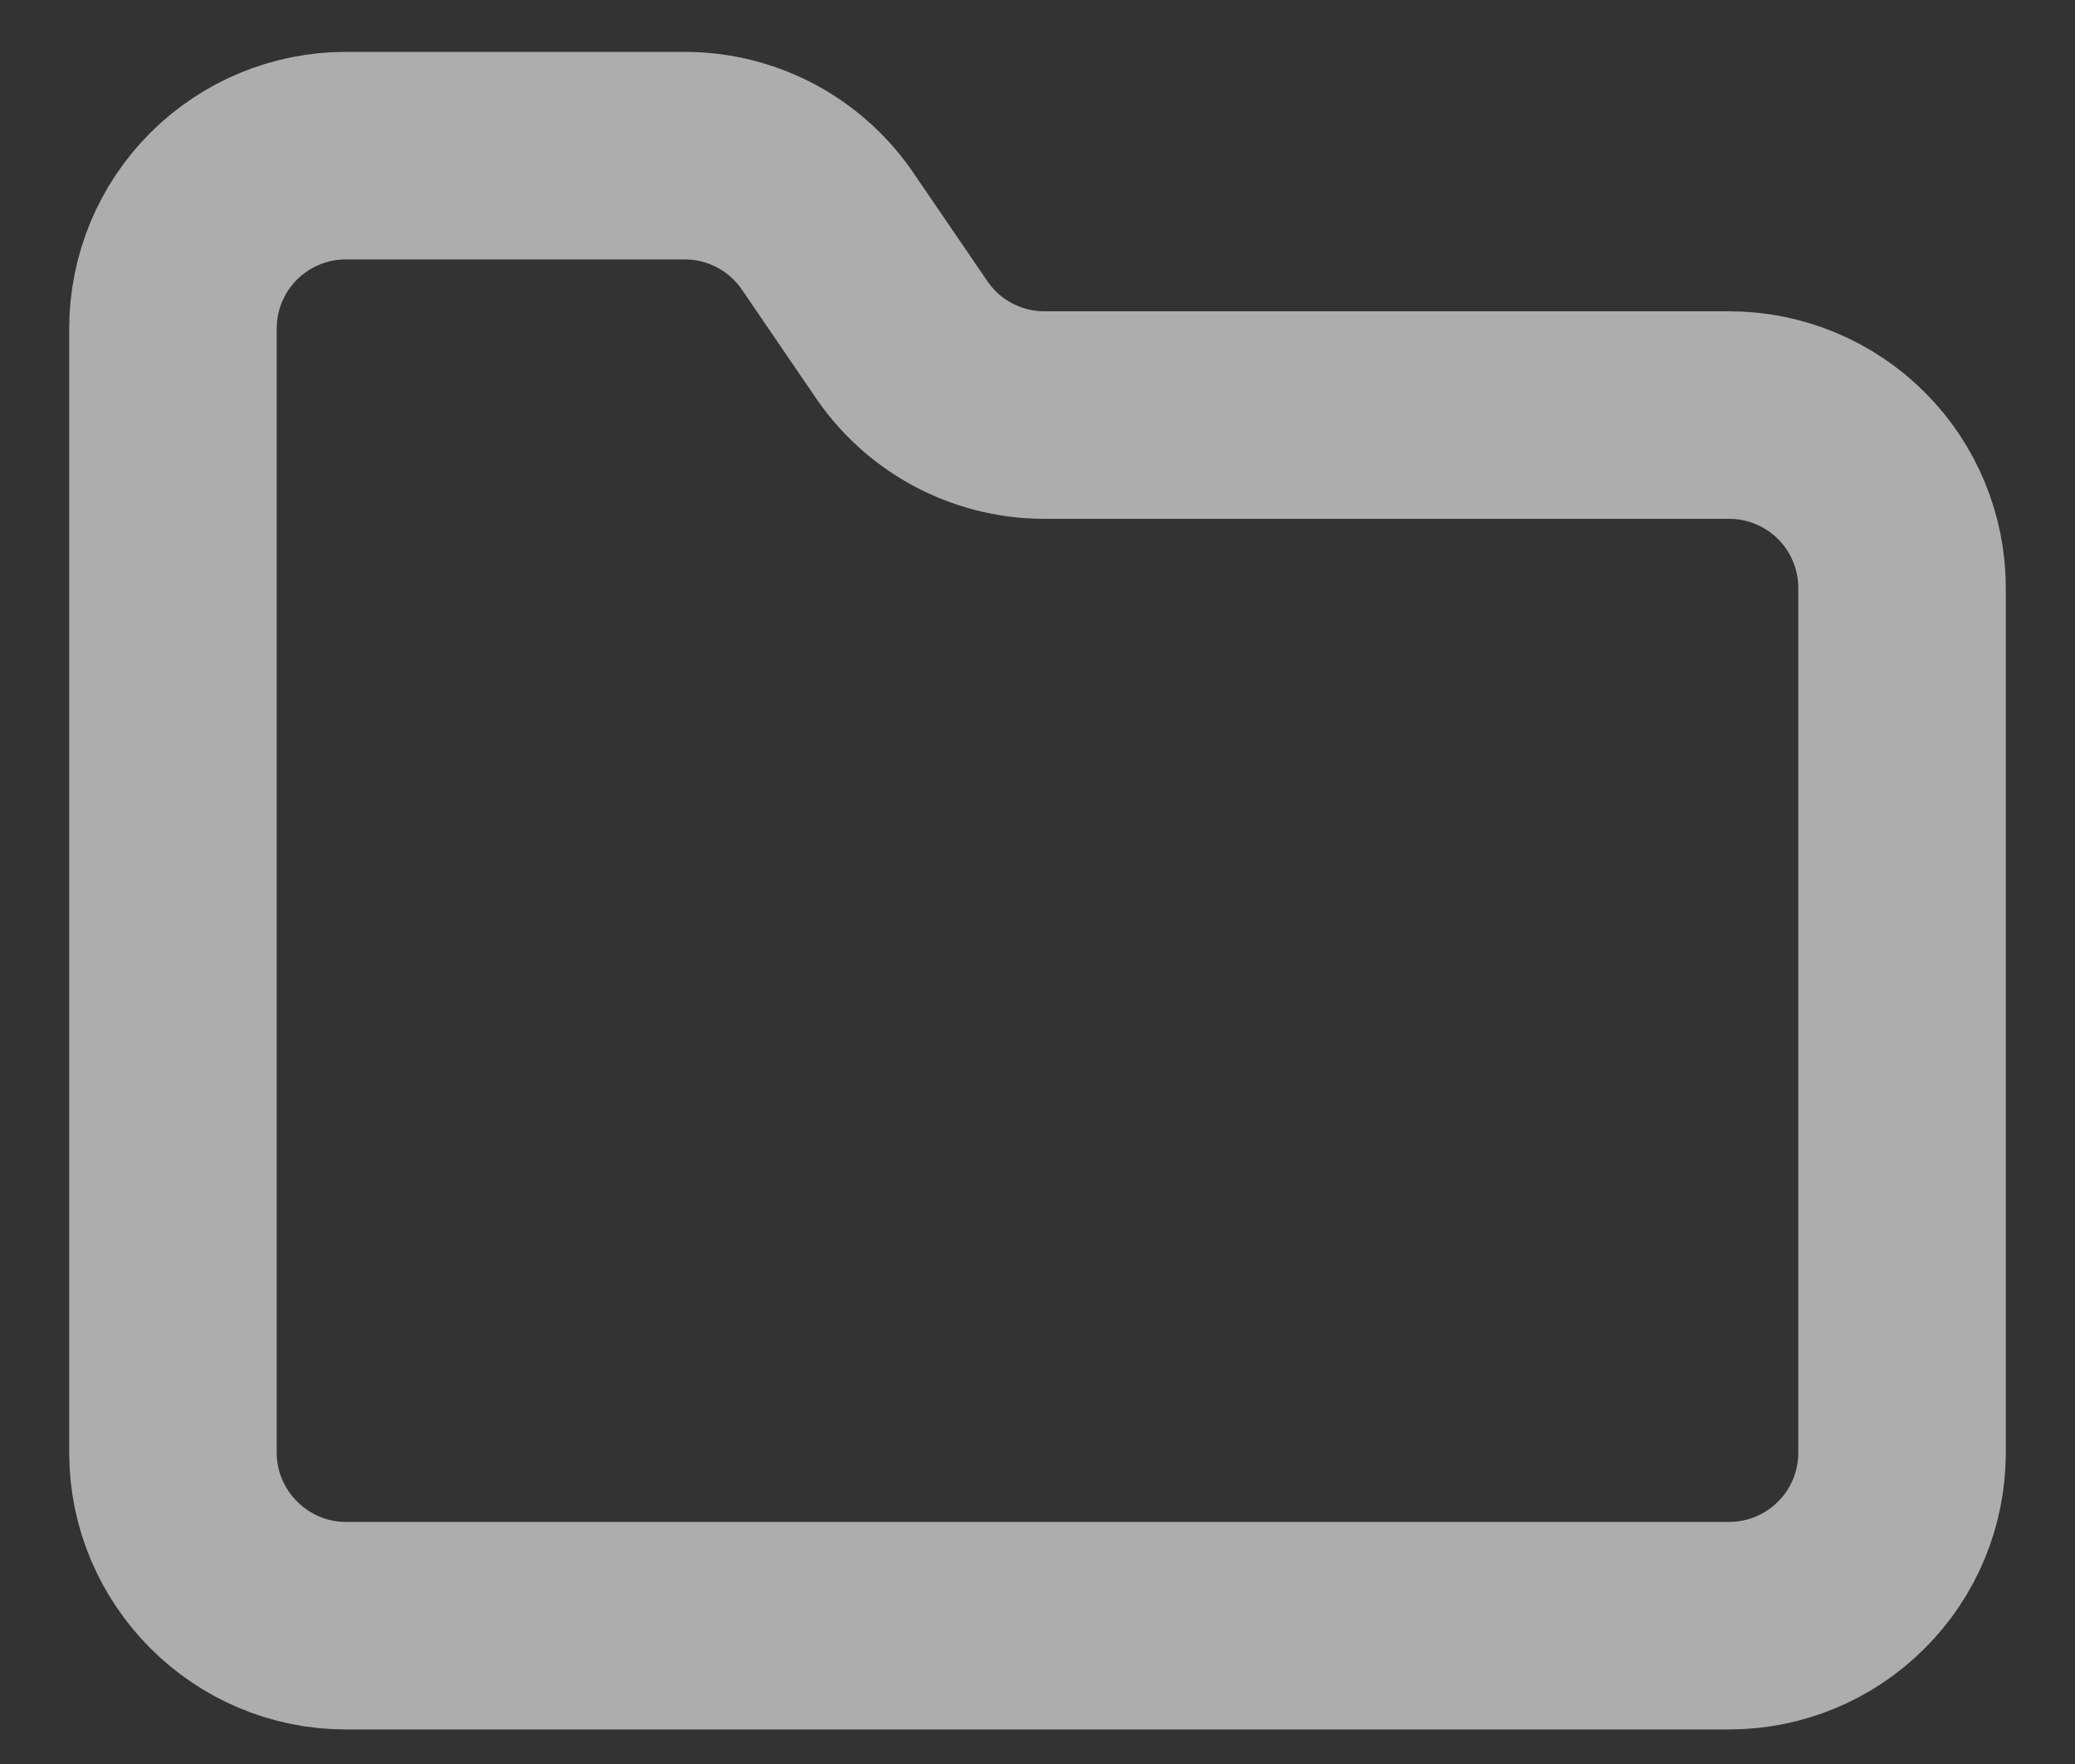 <svg width="20" height="17" viewBox="0 0 20 17" fill="none" xmlns="http://www.w3.org/2000/svg">
<rect x="0" y="0" width="20" height="17" fill="#333333" stroke="none"/>
<path d="M3.333 15.667H16.667C17.109 15.667 17.533 15.491 17.845 15.178C18.158 14.866 18.333 14.442 18.333 14V5.667C18.333 5.225 18.158 4.801 17.845 4.488C17.533 4.176 17.109 4 16.667 4H10.058C9.784 3.999 9.514 3.929 9.273 3.799C9.031 3.668 8.826 3.479 8.675 3.25L7.992 2.25C7.841 2.021 7.635 1.832 7.394 1.701C7.153 1.571 6.883 1.501 6.608 1.5H3.333C2.891 1.5 2.467 1.676 2.155 1.988C1.842 2.301 1.667 2.725 1.667 3.167V14C1.667 14.917 2.417 15.667 3.333 15.667Z" stroke="white" stroke-opacity="0.6" stroke-width="2" stroke-linecap="round" stroke-linejoin="round"/>
</svg>
